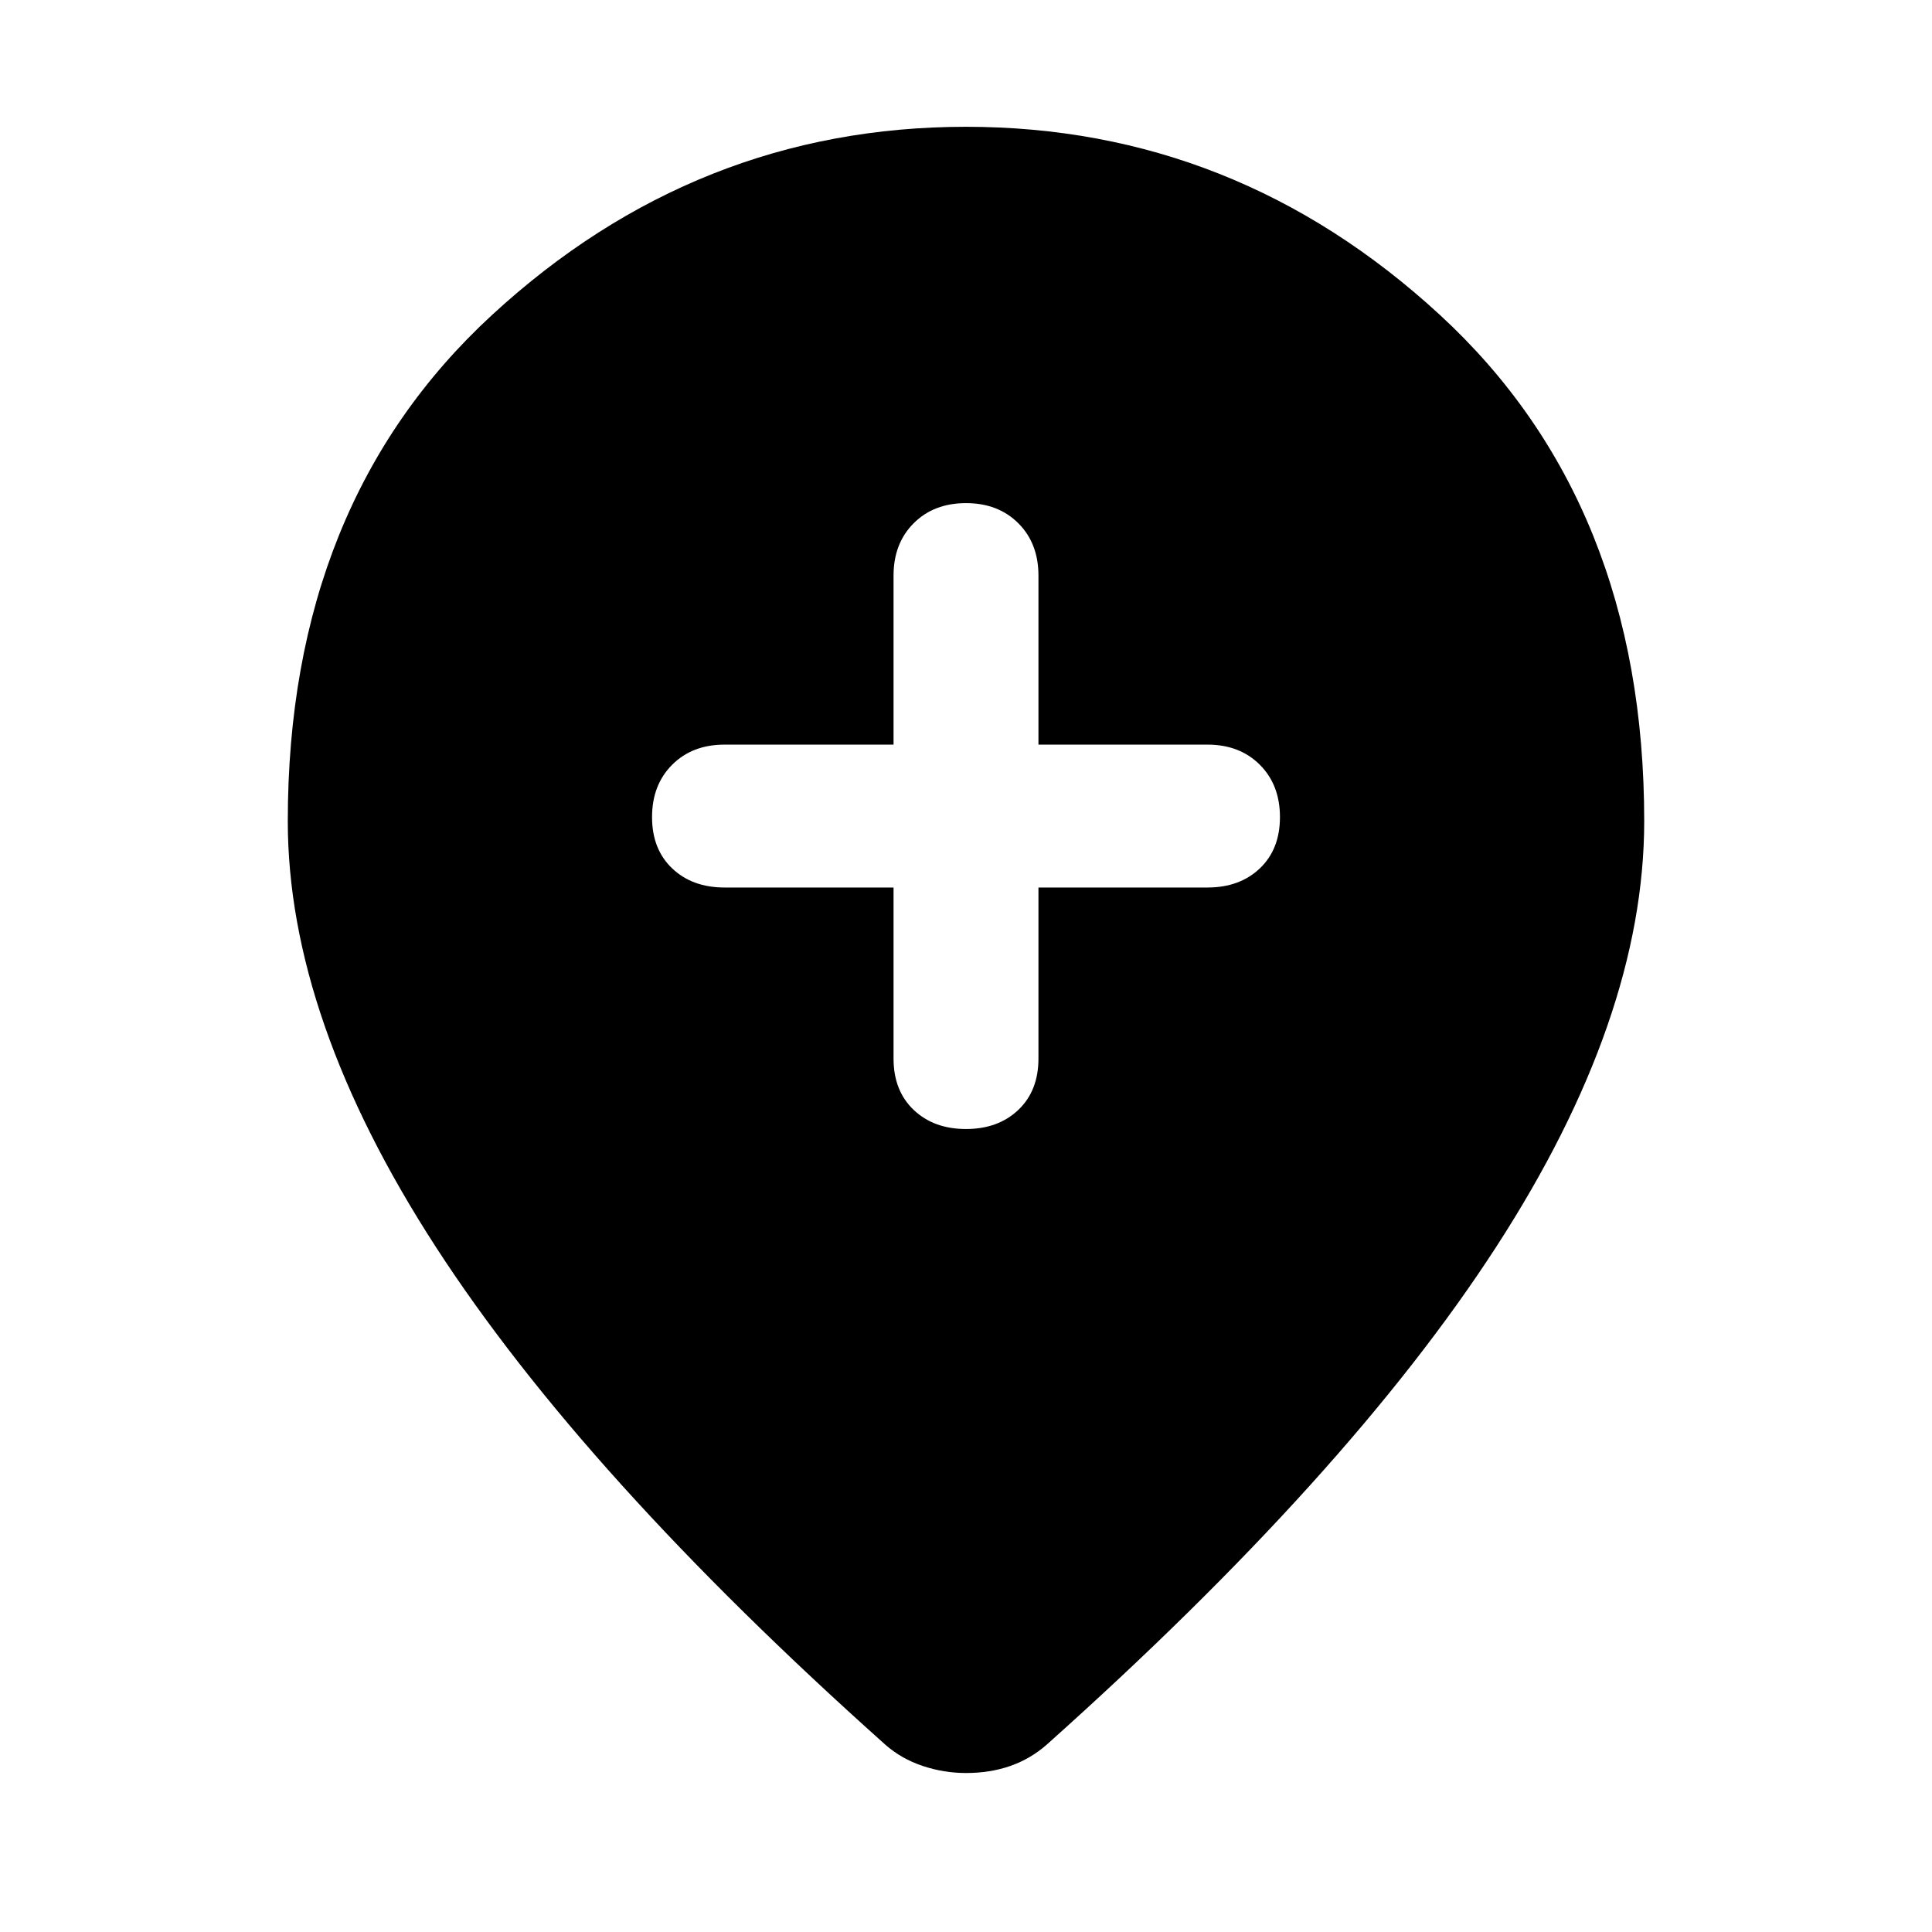 <svg xmlns="http://www.w3.org/2000/svg" width="48" height="48" viewBox="0 0 48 48"><path d="M24 28.05q.8 0 1.3-.475t.5-1.275v-4.25H30q.8 0 1.3-.475t.5-1.275q0-.8-.5-1.3t-1.3-.5h-4.2v-4.2q0-.8-.5-1.3t-1.3-.5q-.8 0-1.3.5t-.5 1.3v4.2H18q-.8 0-1.3.5t-.5 1.3q0 .8.5 1.275.5.475 1.3.475h4.2v4.25q0 .8.5 1.275.5.475 1.3.475Zm0 16q-.55 0-1.075-.175Q22.4 43.7 22 43.35q-7.5-6.7-11.175-12.375Q7.15 25.3 7.15 20.4q0-7.9 5.075-12.575Q17.3 3.15 24 3.15t11.775 4.675Q40.85 12.5 40.85 20.4q0 4.9-3.675 10.575Q33.5 36.65 26 43.35q-.4.35-.9.525-.5.175-1.1.175Z"/></svg>
